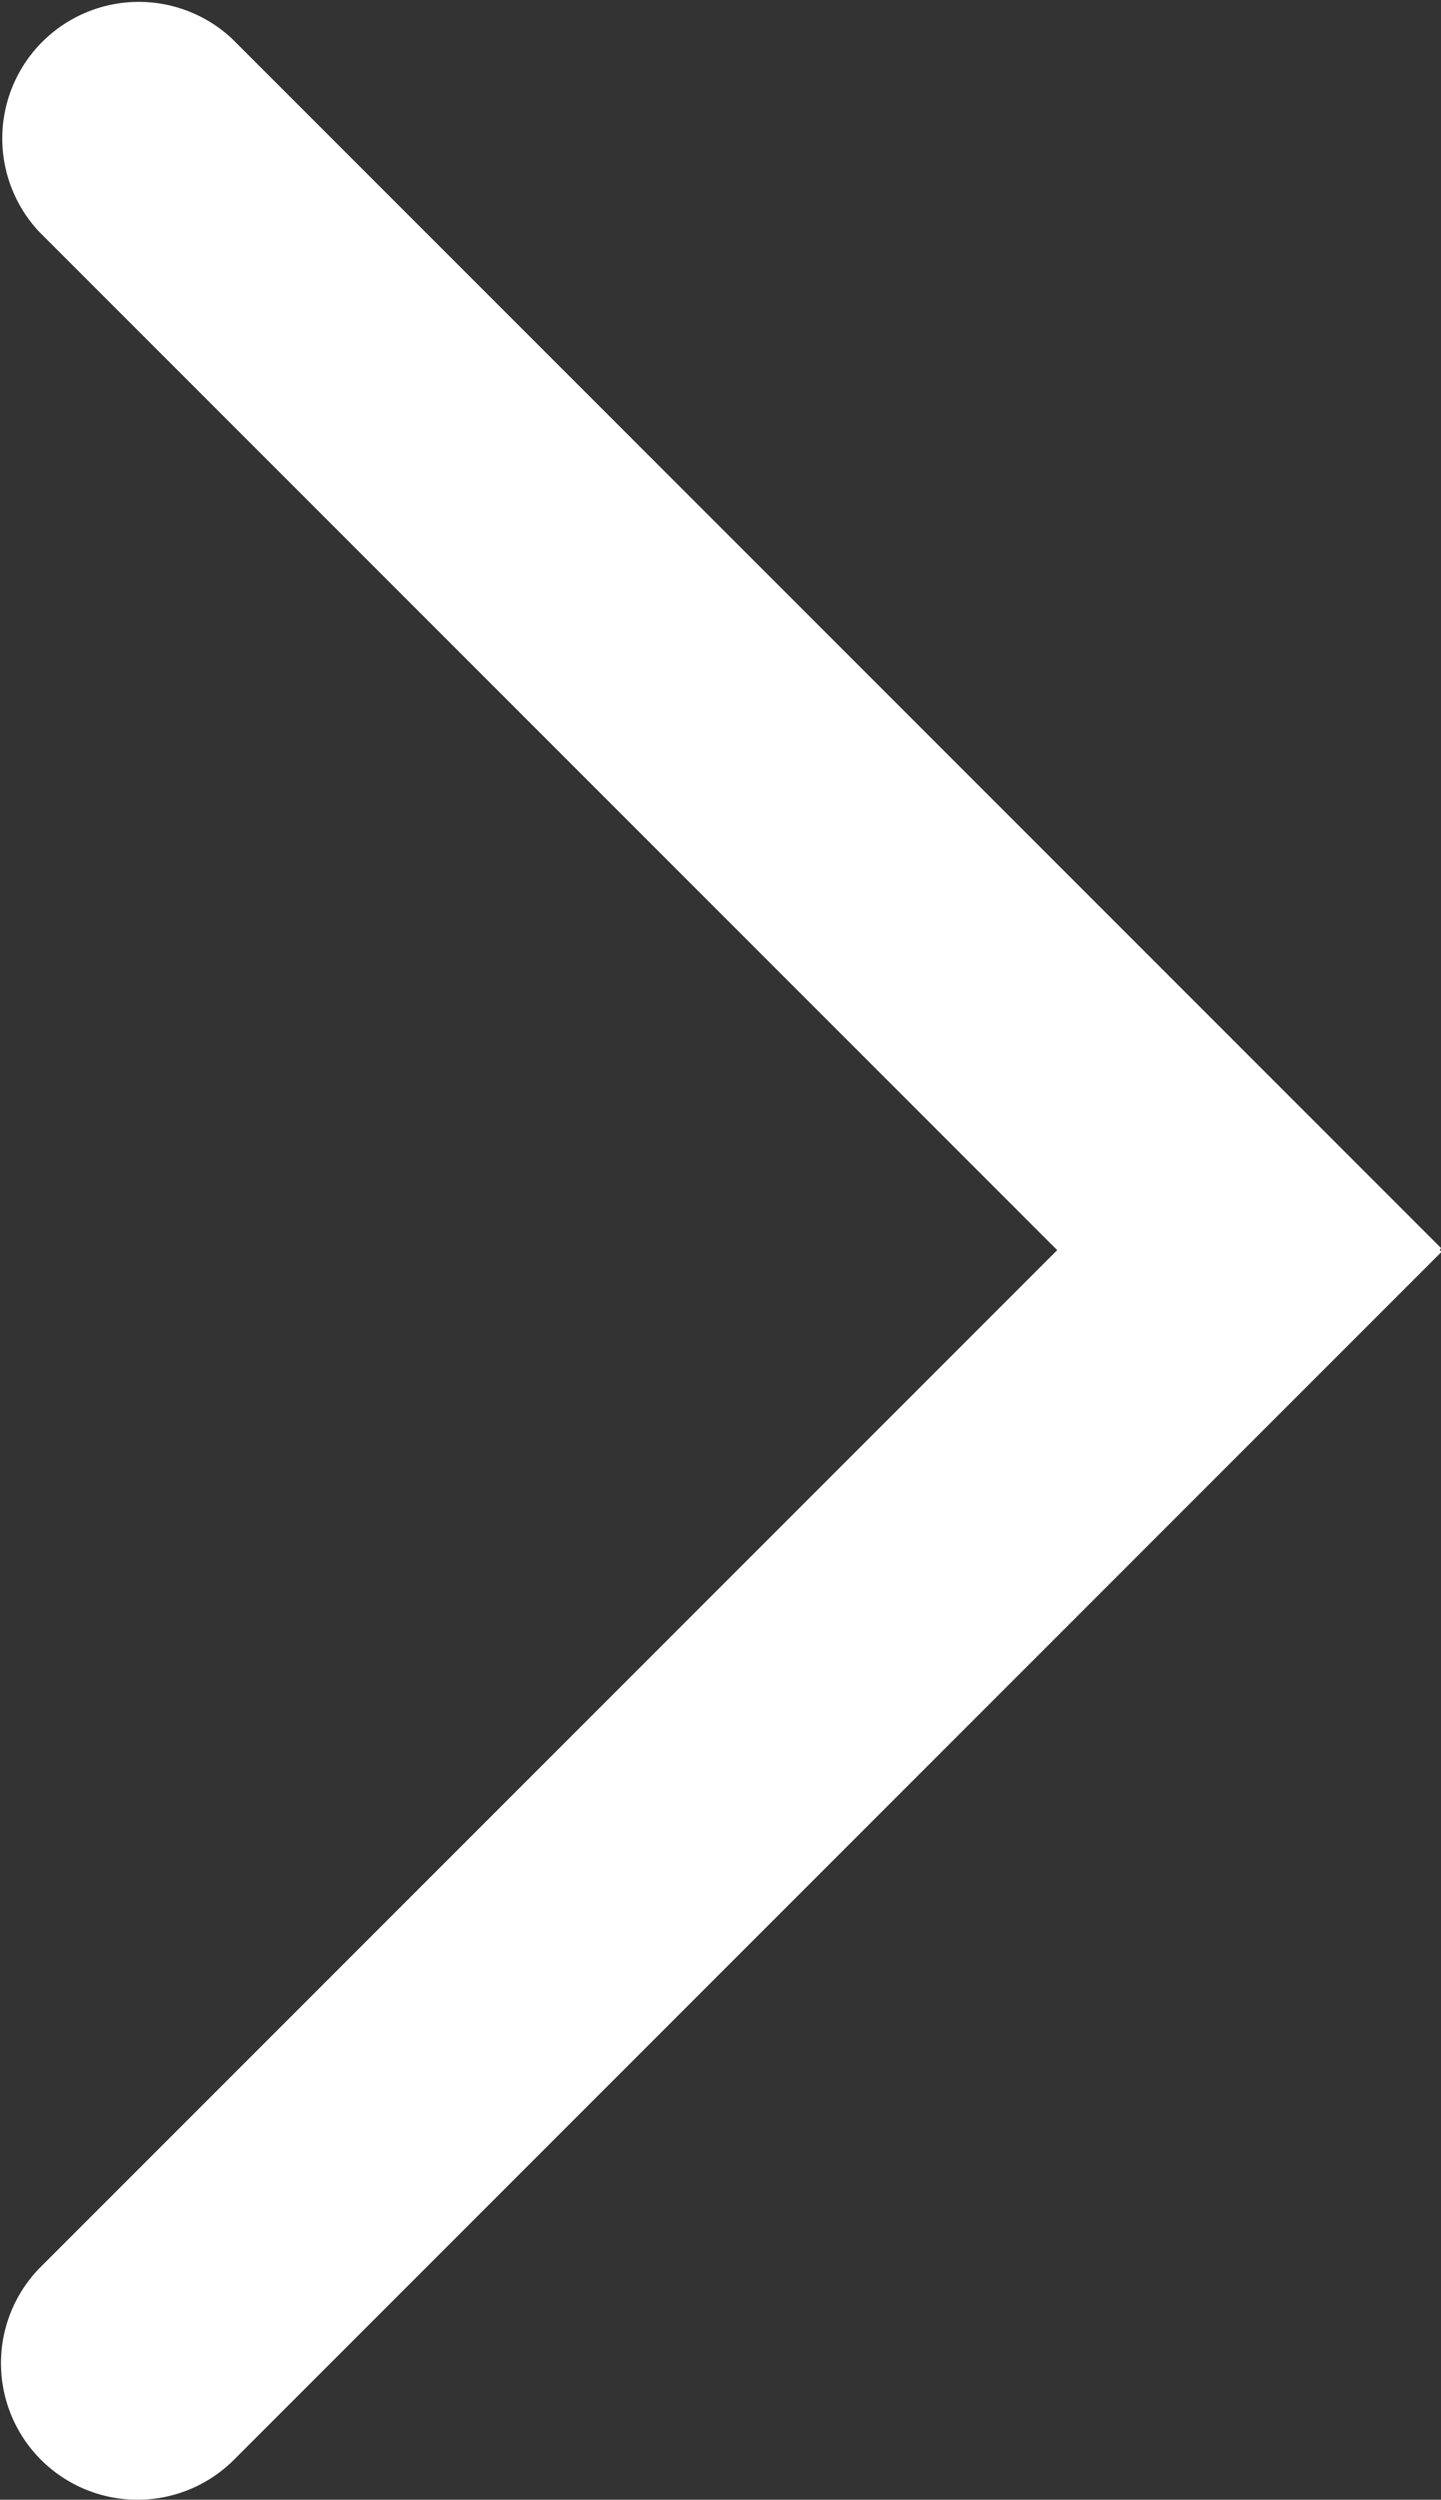 <svg xmlns="http://www.w3.org/2000/svg" width="10.926" height="18.948" viewBox="0 0 10.926 18.948">
  <rect x="0" y="0" width="10.926" height="18.948" fill="#333333" stroke="none"/>
  <g id="Group_1" data-name="Group 1" transform="translate(-368.205 -606.164)">
    <path id="Path_1" data-name="Path 1" d="M379.131,615.624l-9.165-9.165,0,0h0a1.035,1.035,0,0,0-1.463,1.463h0l7.718,7.718-7.717,7.717h0a1.035,1.035,0,0,0,1.462,1.465h0l9.169-9.169-.013-.013Z" fill="#fff"/>
  </g>
</svg>
